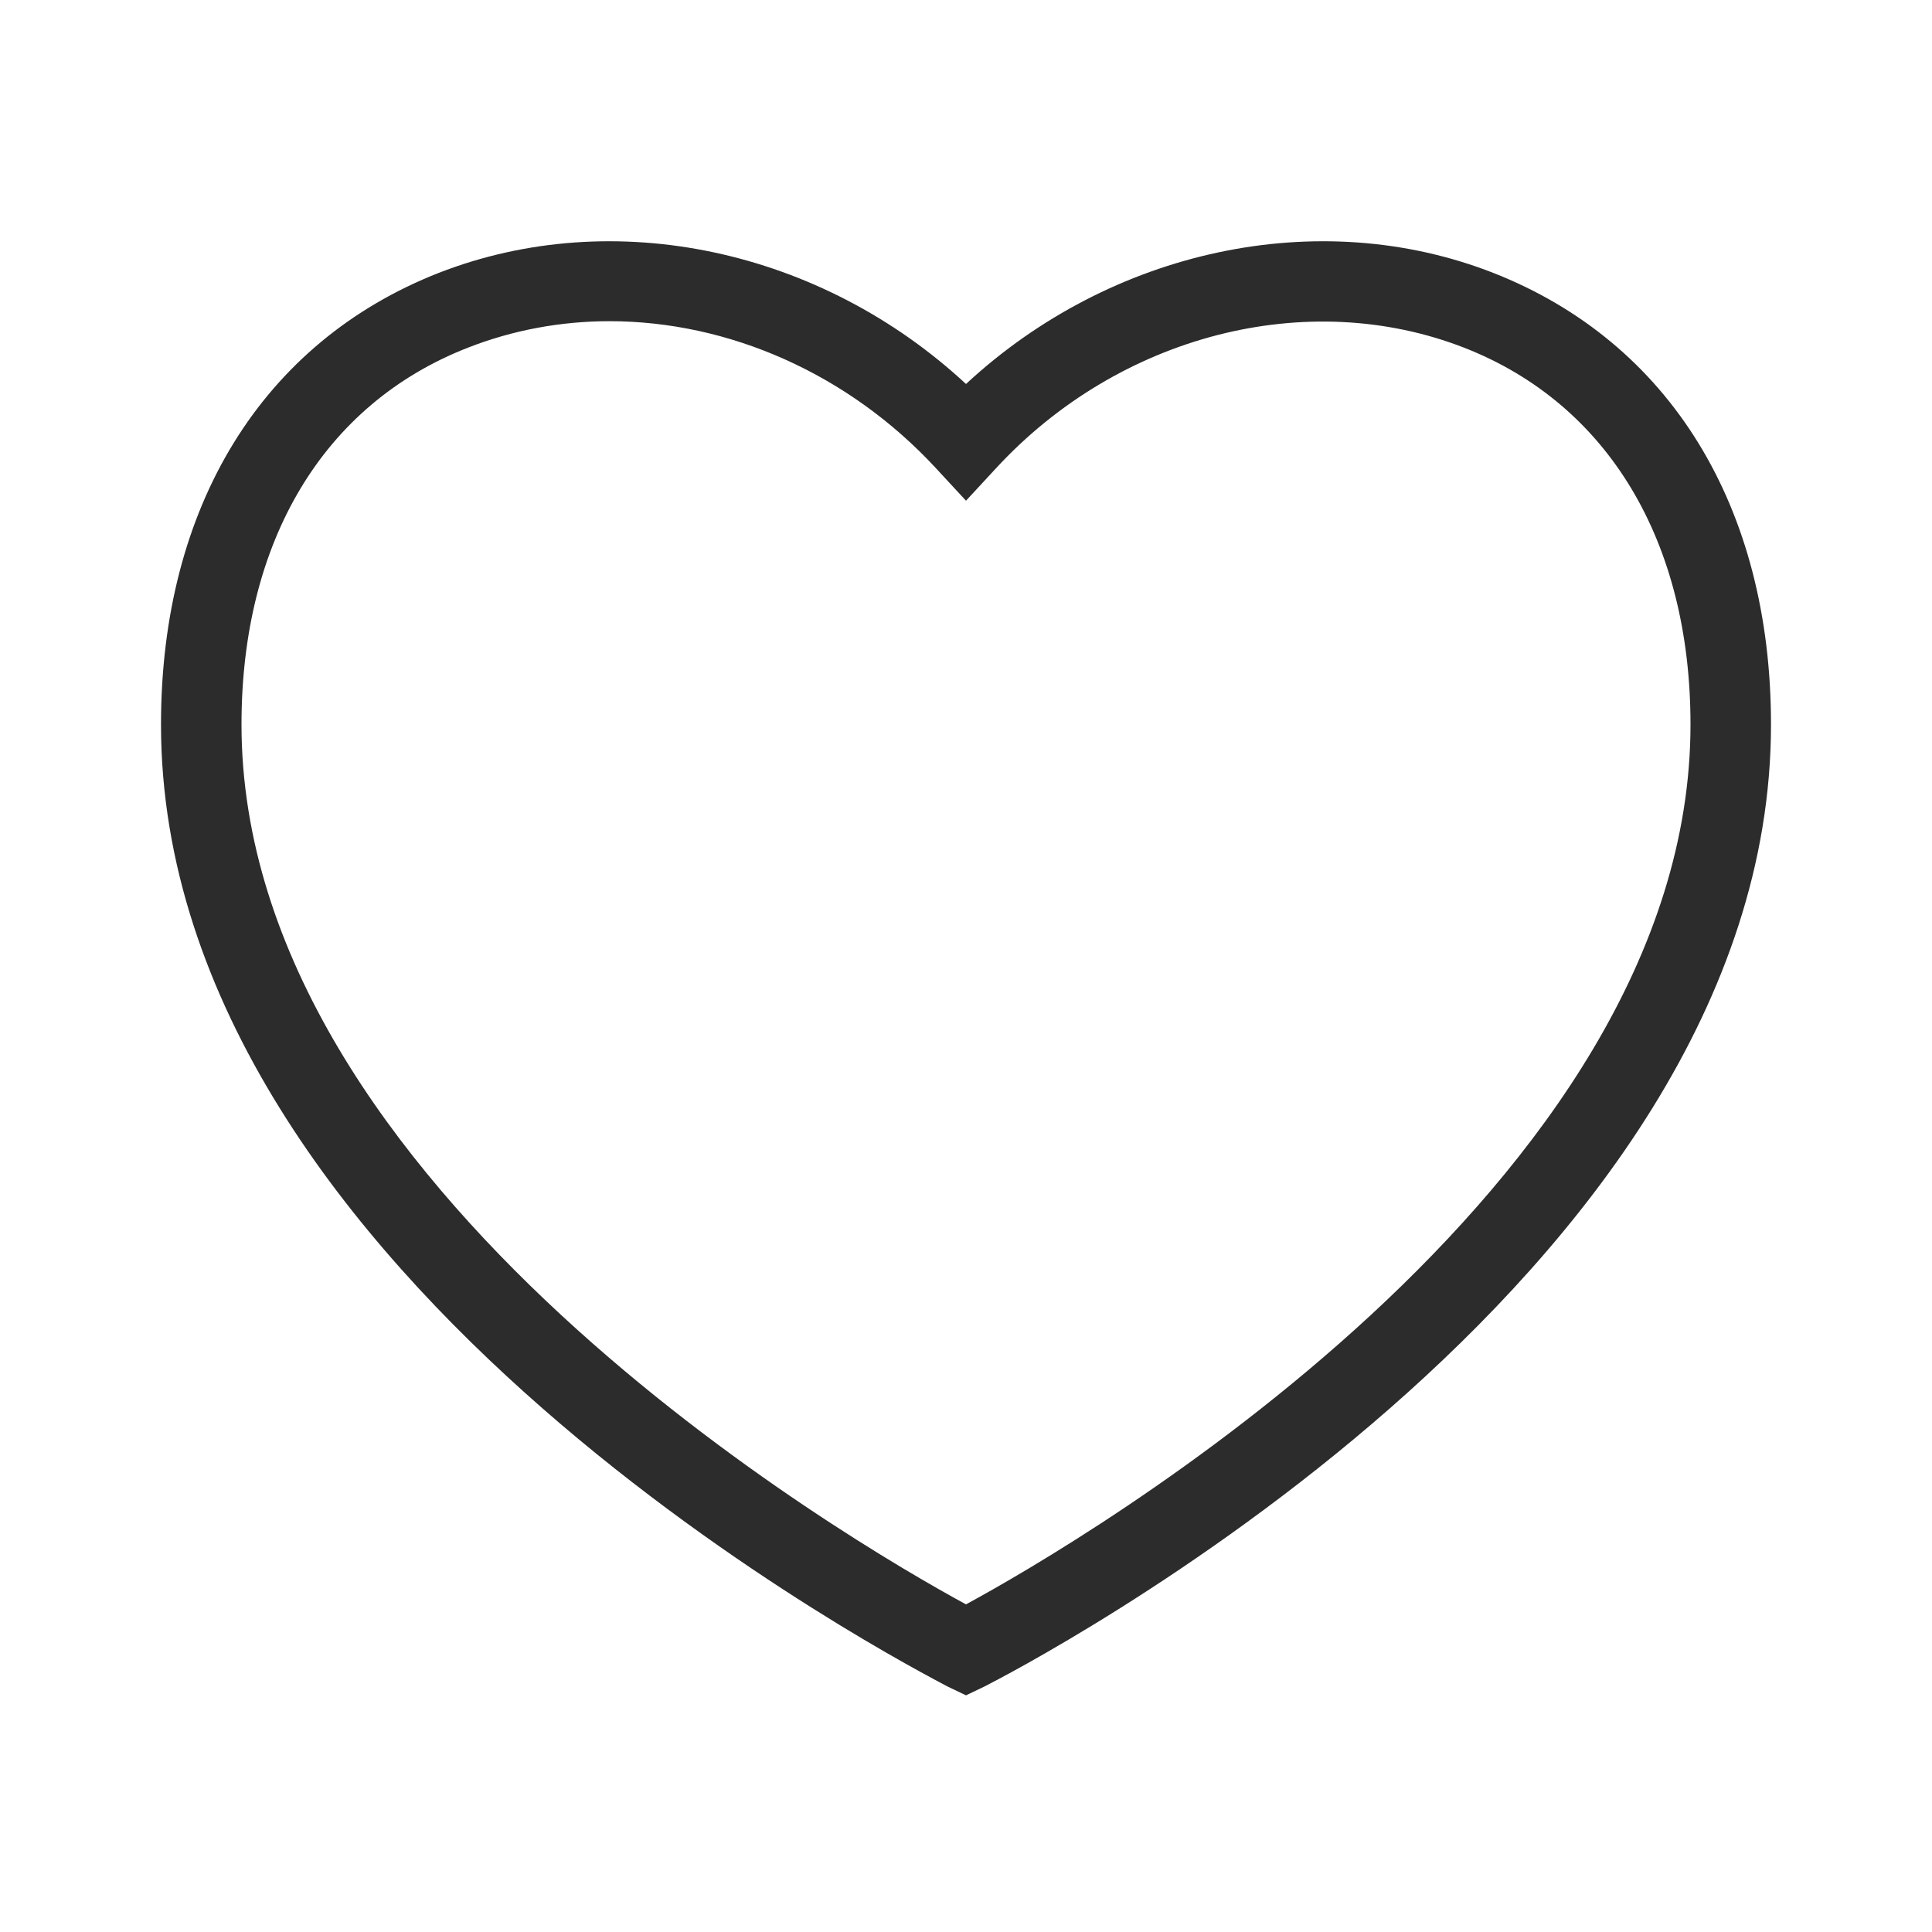 <?xml version="1.0" standalone="no"?><!DOCTYPE svg PUBLIC "-//W3C//DTD SVG 1.1//EN" "http://www.w3.org/Graphics/SVG/1.1/DTD/svg11.dtd"><svg t="1706434865403" class="icon" viewBox="0 0 1024 1024" version="1.1" xmlns="http://www.w3.org/2000/svg" p-id="8819" id="mx_n_1706434865404" xmlns:xlink="http://www.w3.org/1999/xlink" width="200" height="200"><path d="M512 898.56l-9.813-4.693C485.547 884.907 85.333 679.68 85.333 384c0-115.627 53.76-202.667 147.2-239.36C325.547 108.373 435.2 132.267 512 203.52c76.8-71.253 186.88-95.147 279.467-58.88C884.907 181.333 938.667 268.373 938.667 384c0 295.68-400.213 501.333-416.853 509.867l-9.813 4.693zM322.987 170.24c-25.6 0-51.2 4.693-75.093 14.08C171.52 214.187 128 286.72 128 384c0 245.333 323.413 433.493 384 466.347 60.587-32.853 384-221.013 384-466.347 0-96.853-43.52-169.813-119.893-199.68-83.2-32.427-183.04-6.827-248.32 64l-15.787 17.067-15.787-17.067c-46.507-50.347-110.08-78.08-173.227-78.08z" fill="#2c2c2c" p-id="8820"></path></svg>
